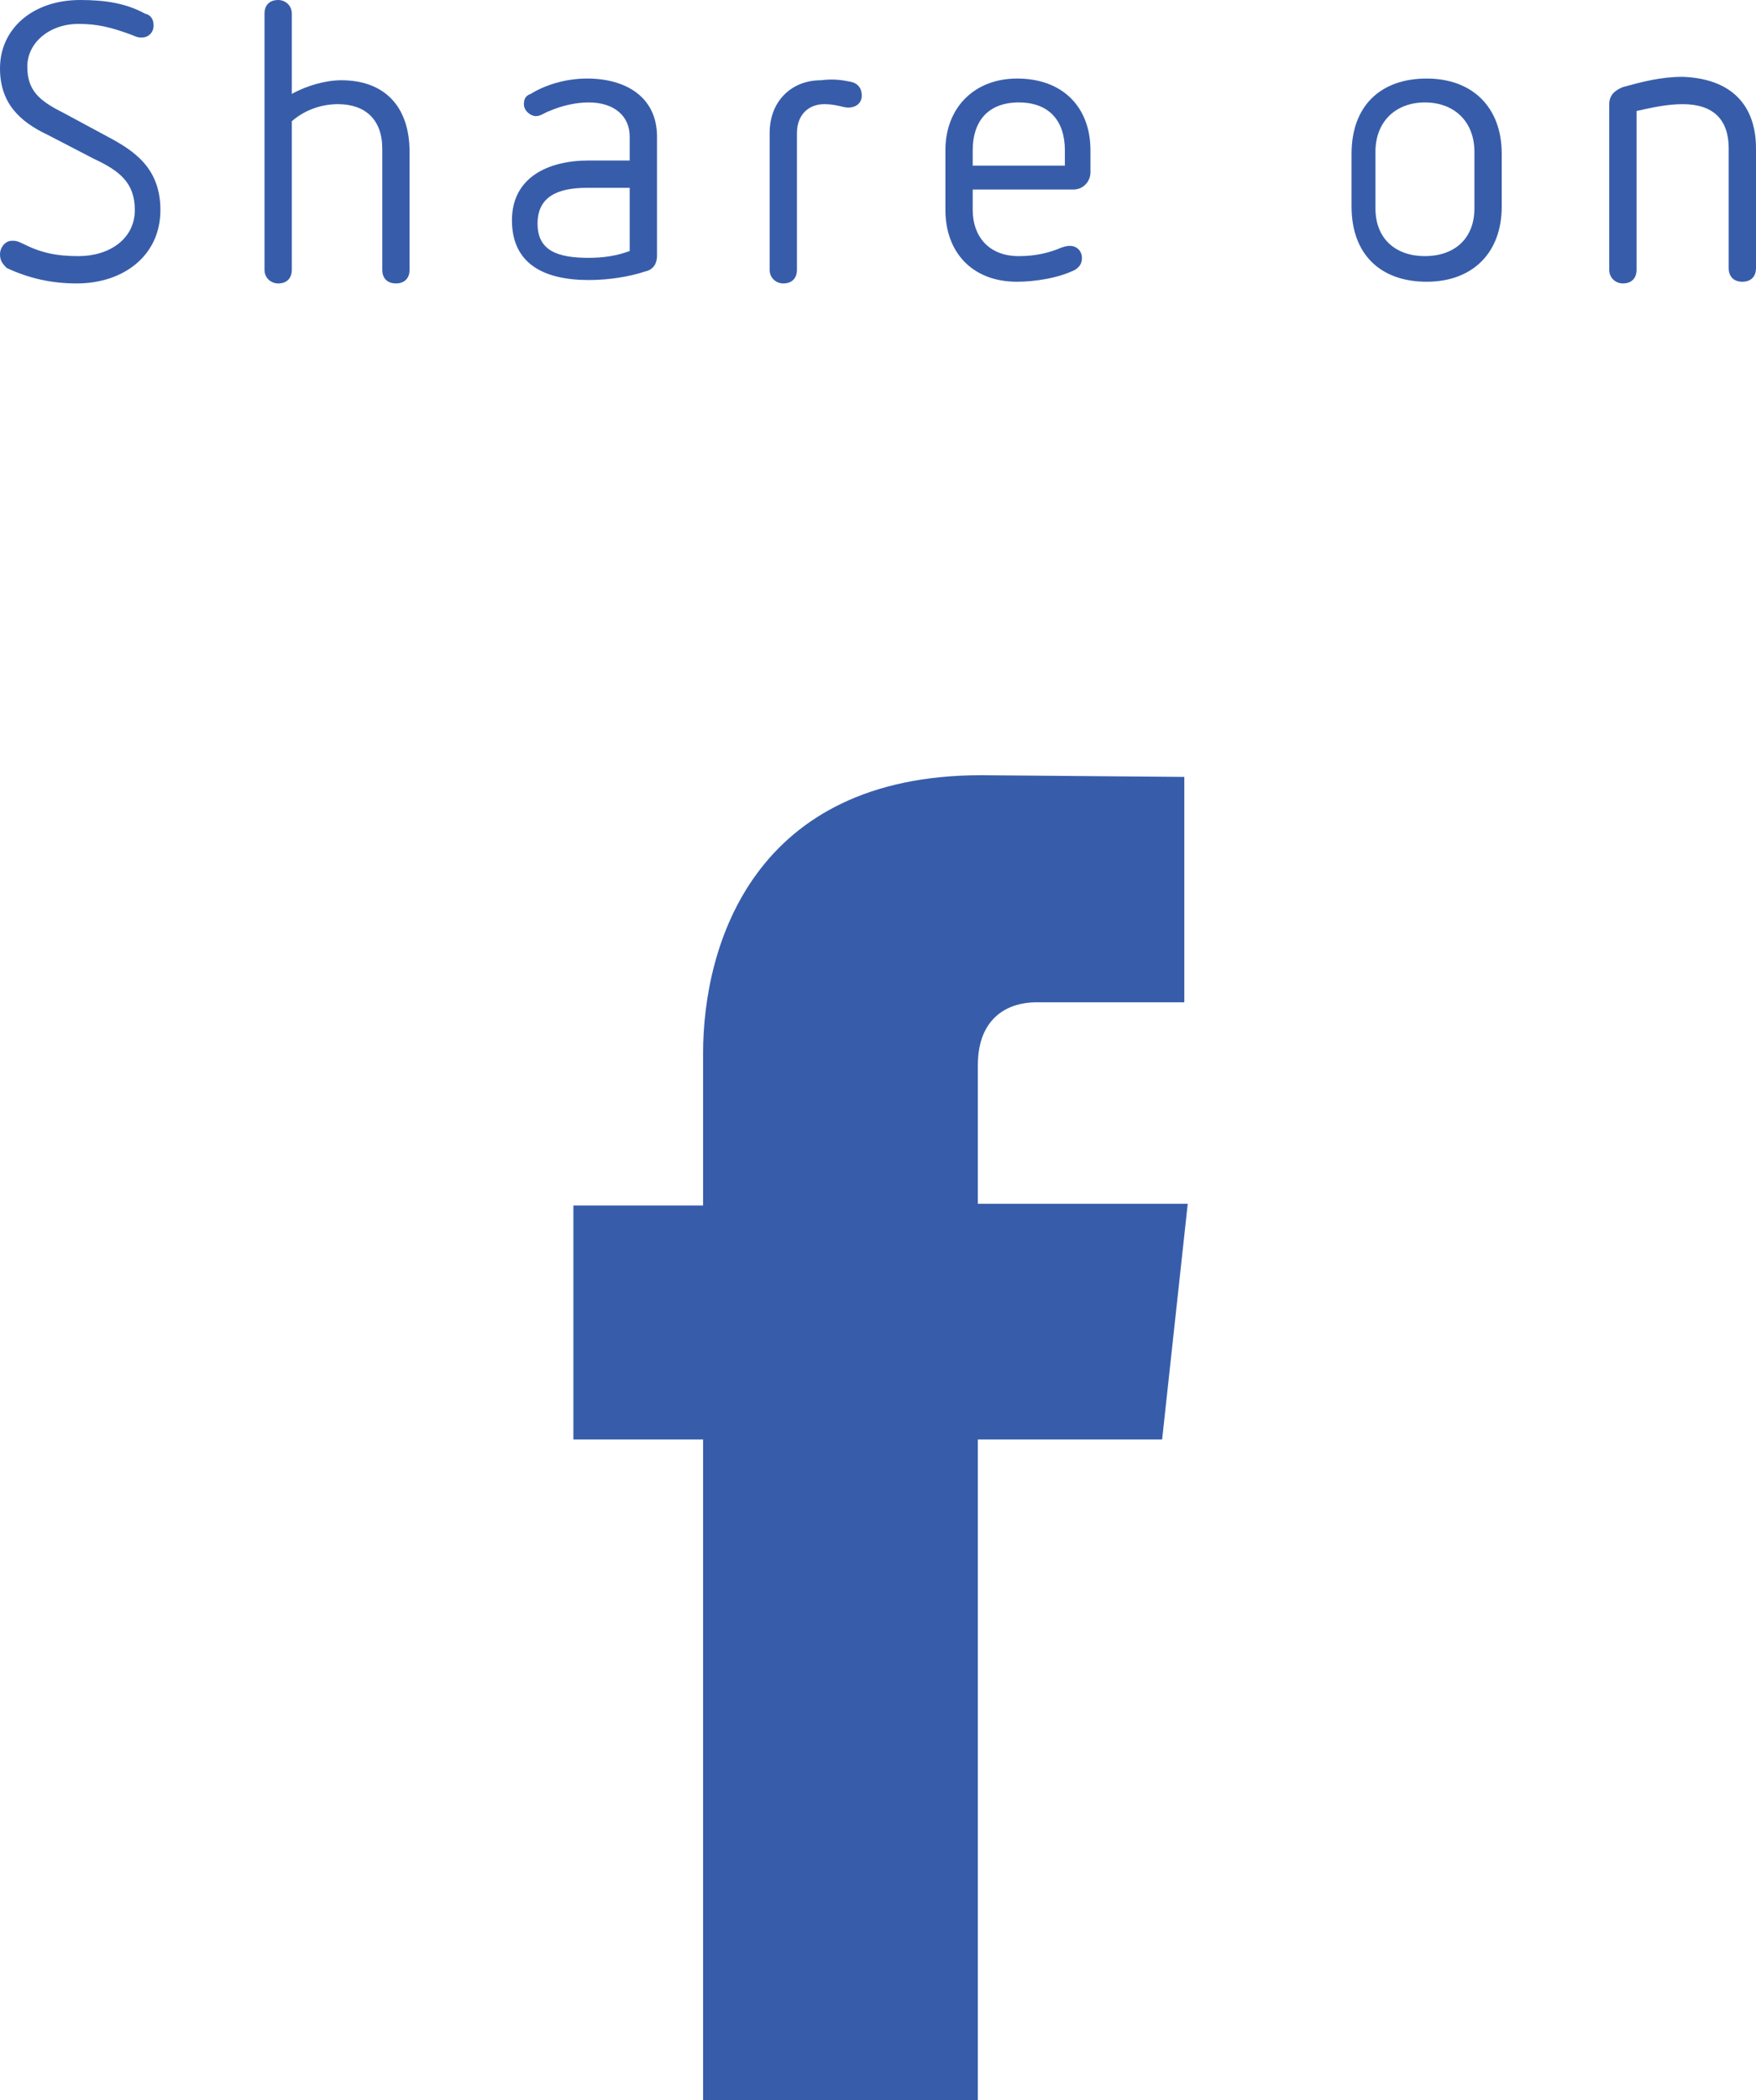 <?xml version="1.0" encoding="utf-8"?>
<!-- Generator: Adobe Illustrator 19.2.0, SVG Export Plug-In . SVG Version: 6.00 Build 0)  -->
<svg version="1.1" id="sp-btn_x5F_facebook" xmlns="http://www.w3.org/2000/svg" xmlns:xlink="http://www.w3.org/1999/xlink"
	 x="0px" y="0px" viewBox="0 0 102.9 123" style="enable-background:new 0 0 102.9 123;" xml:space="preserve">
<style type="text/css">
	.st0{fill:#375DAA;}
</style>
<g>
	<path class="st0" d="M8.5,0.8C8.9,0.9,9,1.2,9,1.5c0,0.4-0.3,0.7-0.7,0.7c-0.3,0-0.4-0.1-0.7-0.2c-1.1-0.4-1.9-0.6-3-0.6
		c-1.7,0-3,1.1-3,2.5s0.7,2,2.1,2.7L6.3,8c1.5,0.8,3.1,1.8,3.1,4.3c0,2.7-2.2,4.3-4.9,4.3c-1.5,0-2.8-0.3-4.1-0.9
		C0.2,15.5,0,15.3,0,14.9c0-0.4,0.3-0.8,0.7-0.8c0.2,0,0.3,0,0.7,0.2c1,0.5,1.9,0.7,3.2,0.7c1.8,0,3.3-1,3.3-2.7
		c0-1.6-0.9-2.3-2.4-3L2.8,7.9C1.1,7.1,0,6,0,4c0-2.3,1.9-4,4.7-4C6.2,0,7.4,0.2,8.5,0.8z"/>
	<path class="st0" d="M17.1,0.8v4.7c0.9-0.5,2-0.8,2.9-0.8c2.5,0,4,1.5,4,4.2v6.9c0,0.5-0.3,0.8-0.8,0.8c-0.5,0-0.8-0.3-0.8-0.8V8.7
		c0-1.7-1-2.6-2.6-2.6c-0.9,0-1.9,0.3-2.7,1v8.7c0,0.5-0.3,0.8-0.8,0.8c-0.4,0-0.8-0.3-0.8-0.8v-15c0-0.5,0.3-0.8,0.8-0.8
		C16.7,0,17.1,0.3,17.1,0.8z"/>
	<path class="st0" d="M38.5,8v7c0,0.4-0.2,0.8-0.7,0.9c-0.9,0.3-2.1,0.5-3.3,0.5c-2.7,0-4.5-1-4.5-3.5s2.1-3.5,4.5-3.5h2.4V8
		c0-1.2-0.9-2-2.4-2c-0.8,0-1.6,0.2-2.3,0.5c-0.3,0.1-0.5,0.3-0.8,0.3c-0.3,0-0.7-0.3-0.7-0.7c0-0.3,0.1-0.5,0.4-0.6
		c0.8-0.5,2-0.9,3.3-0.9C36.7,4.6,38.5,5.7,38.5,8z M34.4,11c-1.7,0-2.9,0.5-2.9,2.1c0,1.6,1.2,2,3,2c0.8,0,1.6-0.1,2.4-0.4V11H34.4
		z"/>
	<path class="st0" d="M49.9,4.8c0.4,0.1,0.6,0.4,0.6,0.8c0,0.4-0.3,0.7-0.8,0.7c-0.3,0-0.7-0.2-1.4-0.2c-0.9,0-1.6,0.6-1.6,1.7v8
		c0,0.5-0.3,0.8-0.8,0.8c-0.4,0-0.8-0.3-0.8-0.8v-8c0-1.9,1.3-3.1,3-3.1C48.9,4.6,49.4,4.7,49.9,4.8z"/>
	<path class="st0" d="M63.9,8.8v1.3c0,0.5-0.4,1-1,1H57v1.2c0,1.5,0.9,2.7,2.7,2.7c1,0,1.8-0.2,2.5-0.5c0.3-0.1,0.4-0.1,0.5-0.1
		c0.4,0,0.7,0.3,0.7,0.7c0,0.3-0.1,0.5-0.4,0.7c-1,0.5-2.4,0.7-3.4,0.7c-2.7,0-4.2-1.8-4.2-4.2V8.8c0-2.5,1.7-4.2,4.2-4.2
		C62.3,4.6,63.9,6.3,63.9,8.8z M57,8.8v0.9h5.4V8.8c0-1.7-0.9-2.8-2.7-2.8S57,7.1,57,8.8z"/>
	<path class="st0" d="M88,9v3.1c0,2.7-1.7,4.4-4.4,4.4c-2.7,0-4.4-1.6-4.4-4.4V9c0-2.8,1.7-4.4,4.4-4.4C86.3,4.6,88,6.3,88,9z
		 M80.6,8.9v3.3c0,1.8,1.2,2.8,2.9,2.8c1.7,0,2.9-1,2.9-2.8V8.9c0-1.8-1.2-2.9-2.9-2.9C81.8,6,80.6,7.1,80.6,8.9z"/>
	<path class="st0" d="M102.9,8.7v7c0,0.5-0.3,0.8-0.8,0.8c-0.5,0-0.8-0.3-0.8-0.8V8.7c0-1.7-0.9-2.6-2.7-2.6c-0.9,0-1.8,0.2-2.7,0.4
		v9.3c0,0.5-0.3,0.8-0.8,0.8c-0.4,0-0.8-0.3-0.8-0.8V6.1c0-0.5,0.3-0.8,0.8-1c1.1-0.3,2.2-0.6,3.5-0.6
		C101.4,4.6,102.9,6.1,102.9,8.7z"/>
</g>
<path class="st0" d="M68.1,84.3H57.3V123H41.2V84.3h-7.6V70.6h7.6v-8.9c0-6.4,3-16.3,16.3-16.3l11.9,0.1v13.2h-8.7
	c-1.4,0-3.4,0.7-3.4,3.7v8.1h12.3L68.1,84.3z"/>
</svg>
